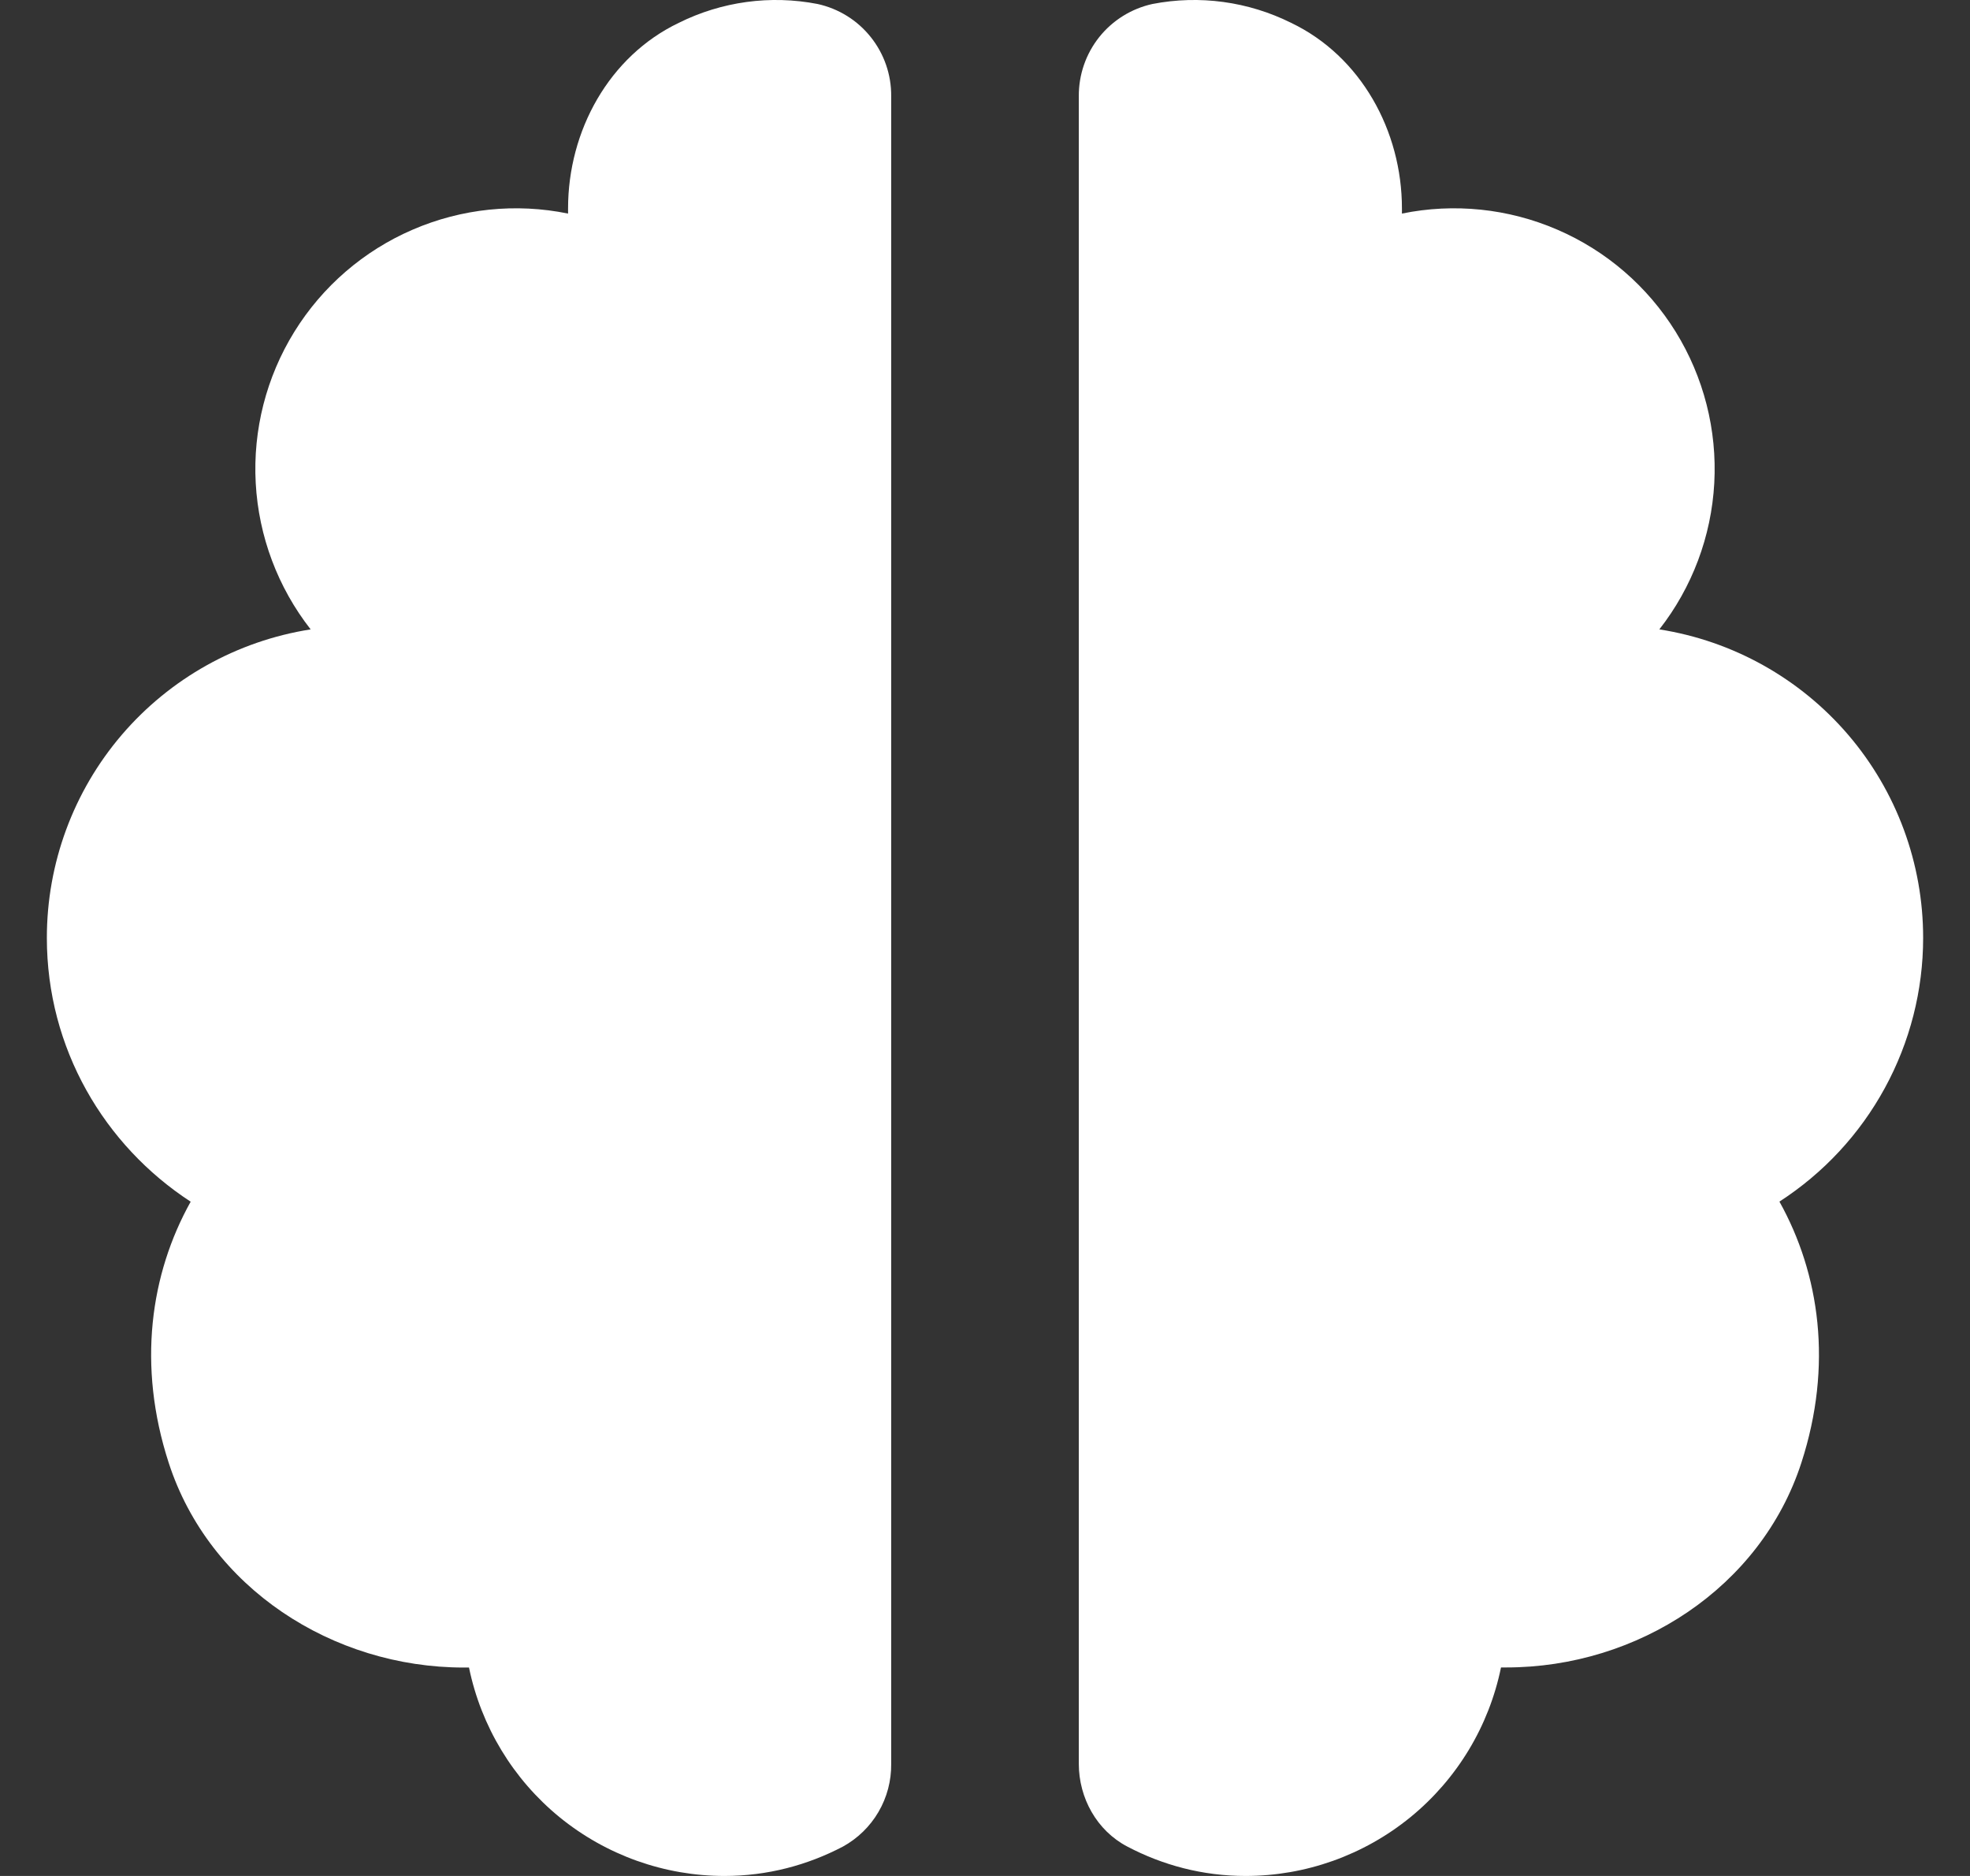 <svg width="42" height="40" viewBox="0 0 42 40" fill="none" xmlns="http://www.w3.org/2000/svg">
<rect x="0" y="0" width="42" height="40" fill="#333333" stroke="none"/>
<path d="M3.597 31.191C4.461 33.856 7.087 35.556 9.889 35.556H9.999C10.257 36.81 10.939 37.938 11.931 38.748C12.924 39.557 14.165 40 15.446 40C16.36 40 17.214 39.77 17.97 39.374C18.285 39.201 18.548 38.945 18.729 38.635C18.911 38.324 19.004 37.97 19 37.61V2.051C19.004 1.593 18.85 1.148 18.564 0.79C18.278 0.431 17.878 0.183 17.43 0.085C16.426 -0.11 15.387 0.032 14.472 0.487C12.984 1.199 12.111 2.79 12.111 4.444V4.554C10.998 4.326 9.841 4.446 8.798 4.897C7.754 5.347 6.874 6.107 6.276 7.073C5.678 8.04 5.39 9.166 5.452 10.301C5.514 11.436 5.923 12.525 6.623 13.42C5.055 13.666 3.627 14.464 2.595 15.67C1.564 16.876 0.998 18.412 0.999 19.999C0.999 22.355 2.221 24.421 4.065 25.623C3.205 27.165 2.923 29.115 3.597 31.191ZM35.377 13.42C36.077 12.525 36.486 11.436 36.548 10.301C36.61 9.166 36.322 8.04 35.724 7.073C35.126 6.107 34.246 5.347 33.202 4.897C32.159 4.446 31.002 4.326 29.889 4.554V4.444C29.889 2.792 29.015 1.199 27.526 0.487C26.612 0.032 25.573 -0.11 24.57 0.085C24.123 0.183 23.722 0.432 23.436 0.79C23.151 1.148 22.997 1.593 23 2.051V37.608C23 38.338 23.384 39.032 24.032 39.372C24.788 39.77 25.64 40 26.555 40C27.835 40 29.077 39.557 30.07 38.747C31.062 37.937 31.744 36.809 32.001 35.554H32.113C34.913 35.554 37.541 33.854 38.405 31.189C39.079 29.113 38.797 27.163 37.937 25.621C38.877 25.014 39.649 24.182 40.184 23.2C40.72 22.218 41.001 21.117 41.001 19.999C41.002 18.412 40.436 16.876 39.405 15.67C38.373 14.464 36.945 13.666 35.377 13.42Z" fill="white"/>
 </svg>
